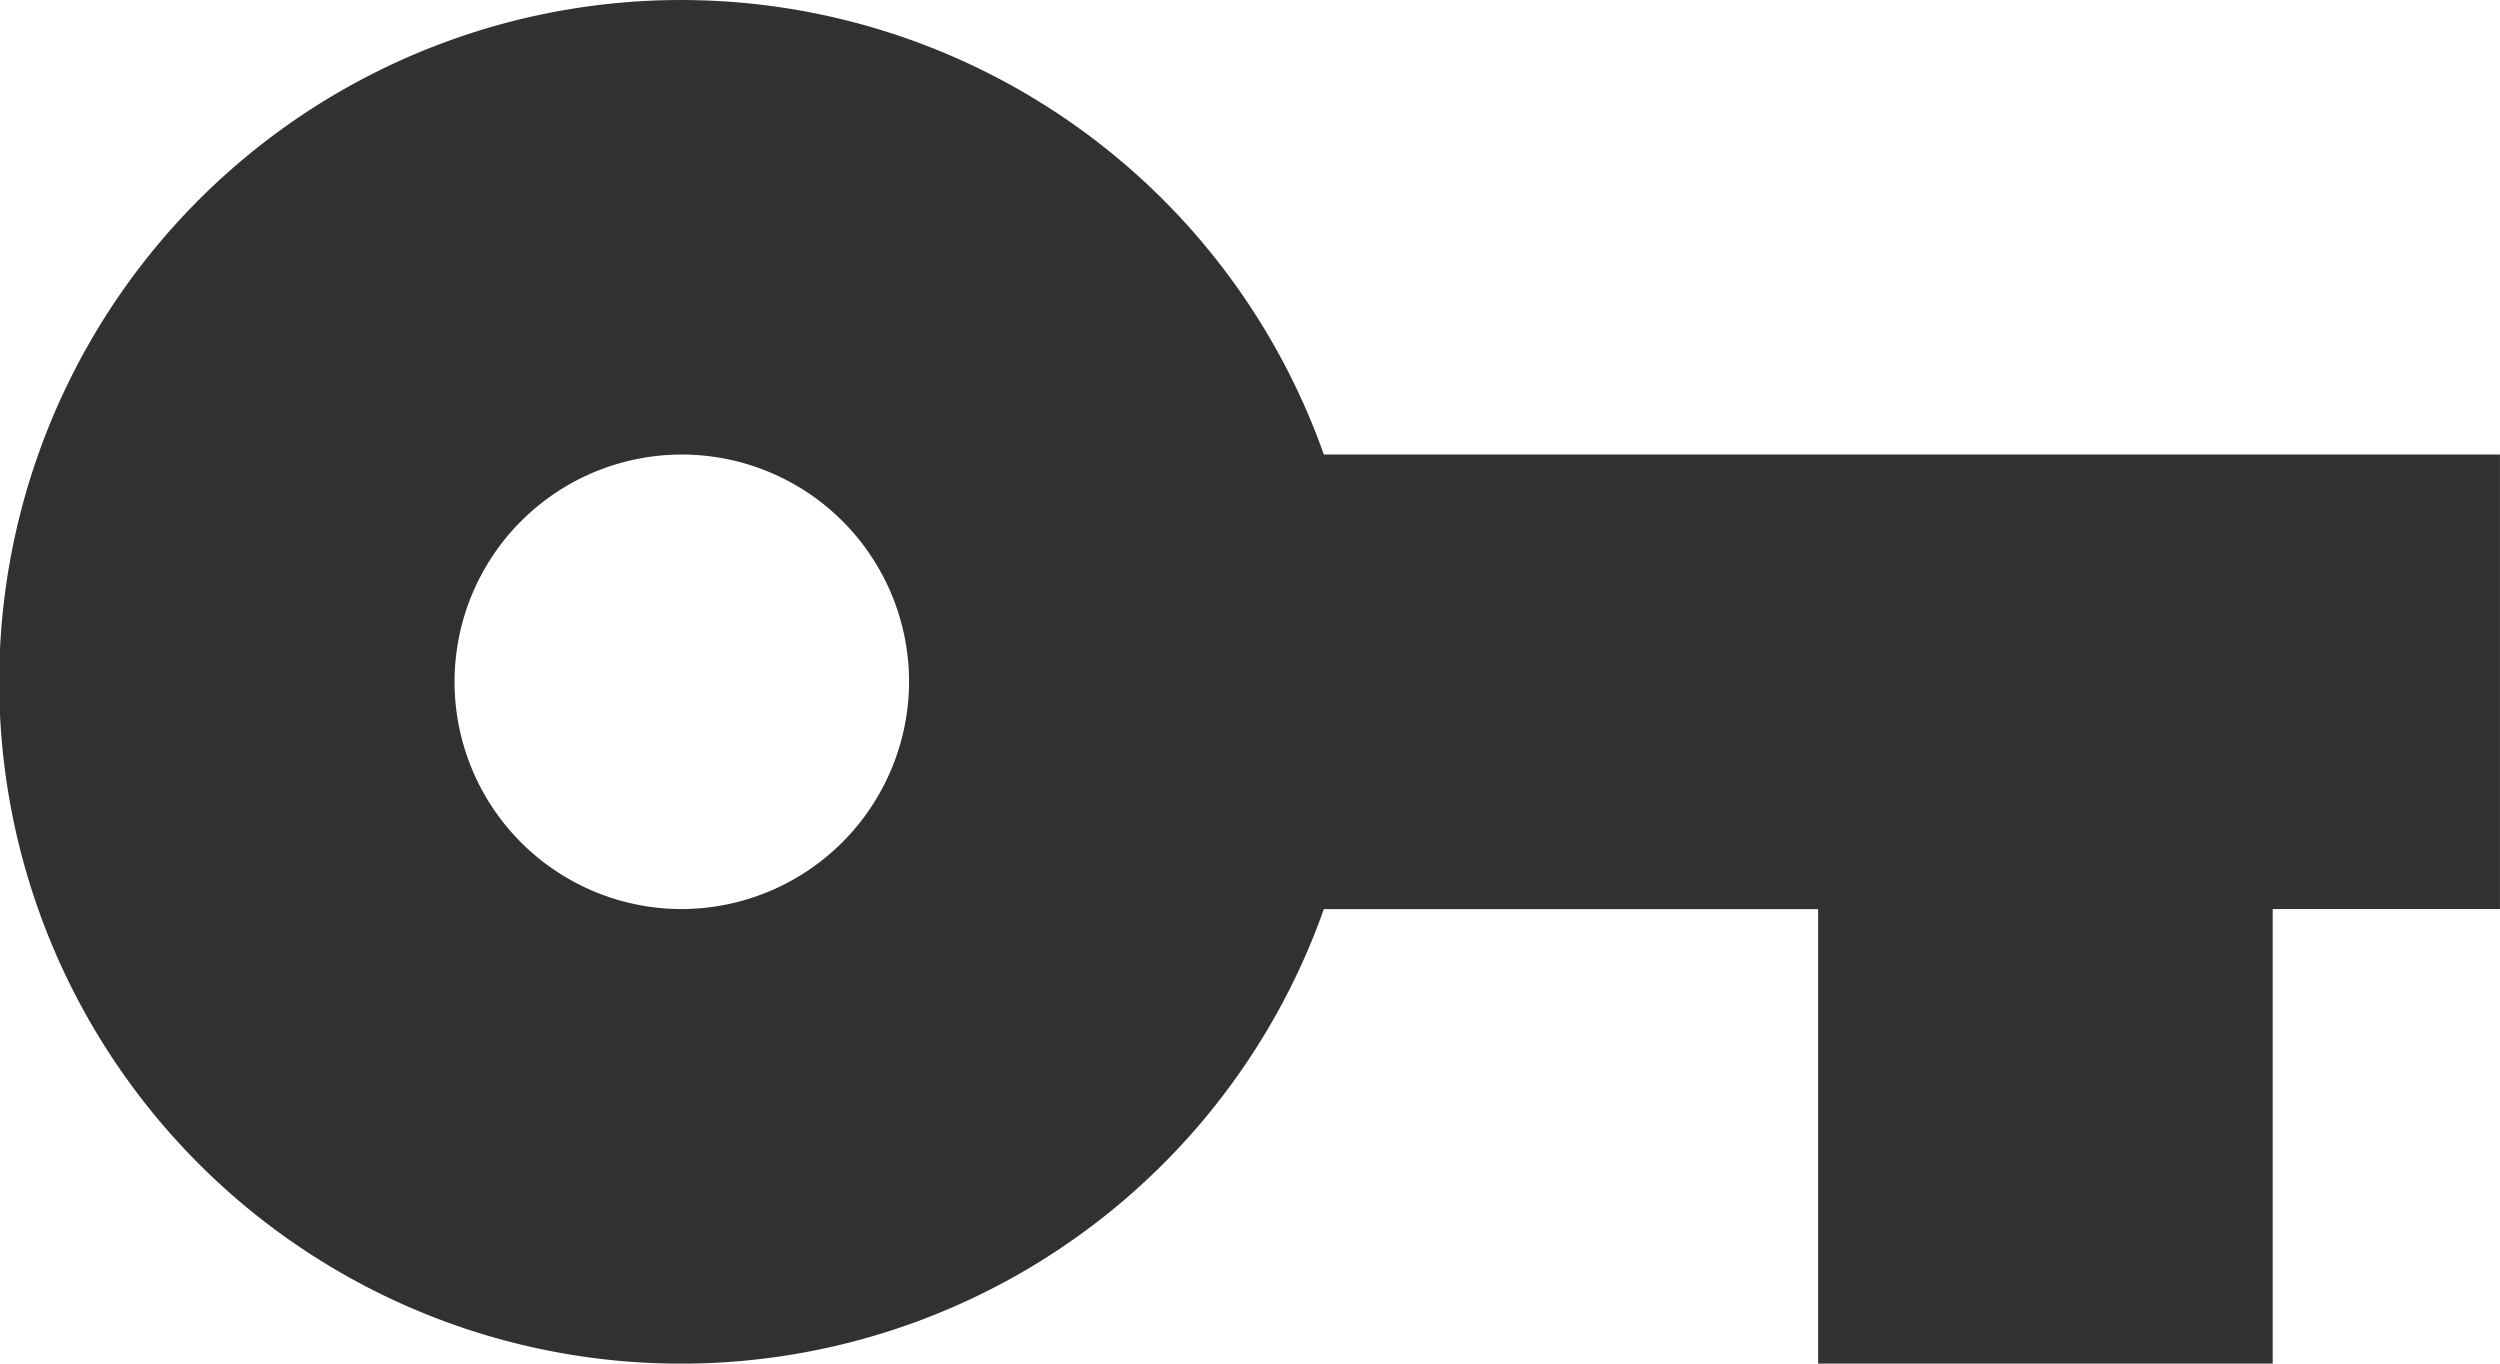 <svg xmlns="http://www.w3.org/2000/svg" width="48.767" height="26.6" viewBox="0 0 48.767 26.6">
  <path id="ic_vpn_key_24px" d="M26.824,14.867a13.3,13.3,0,1,0,0,8.867h9.642V32.6h8.867V23.733h4.433V14.867ZM14.3,23.733A4.433,4.433,0,1,1,18.733,19.3,4.446,4.446,0,0,1,14.3,23.733Z" transform="translate(-1 -6)" fill="#313131"/>
</svg>
